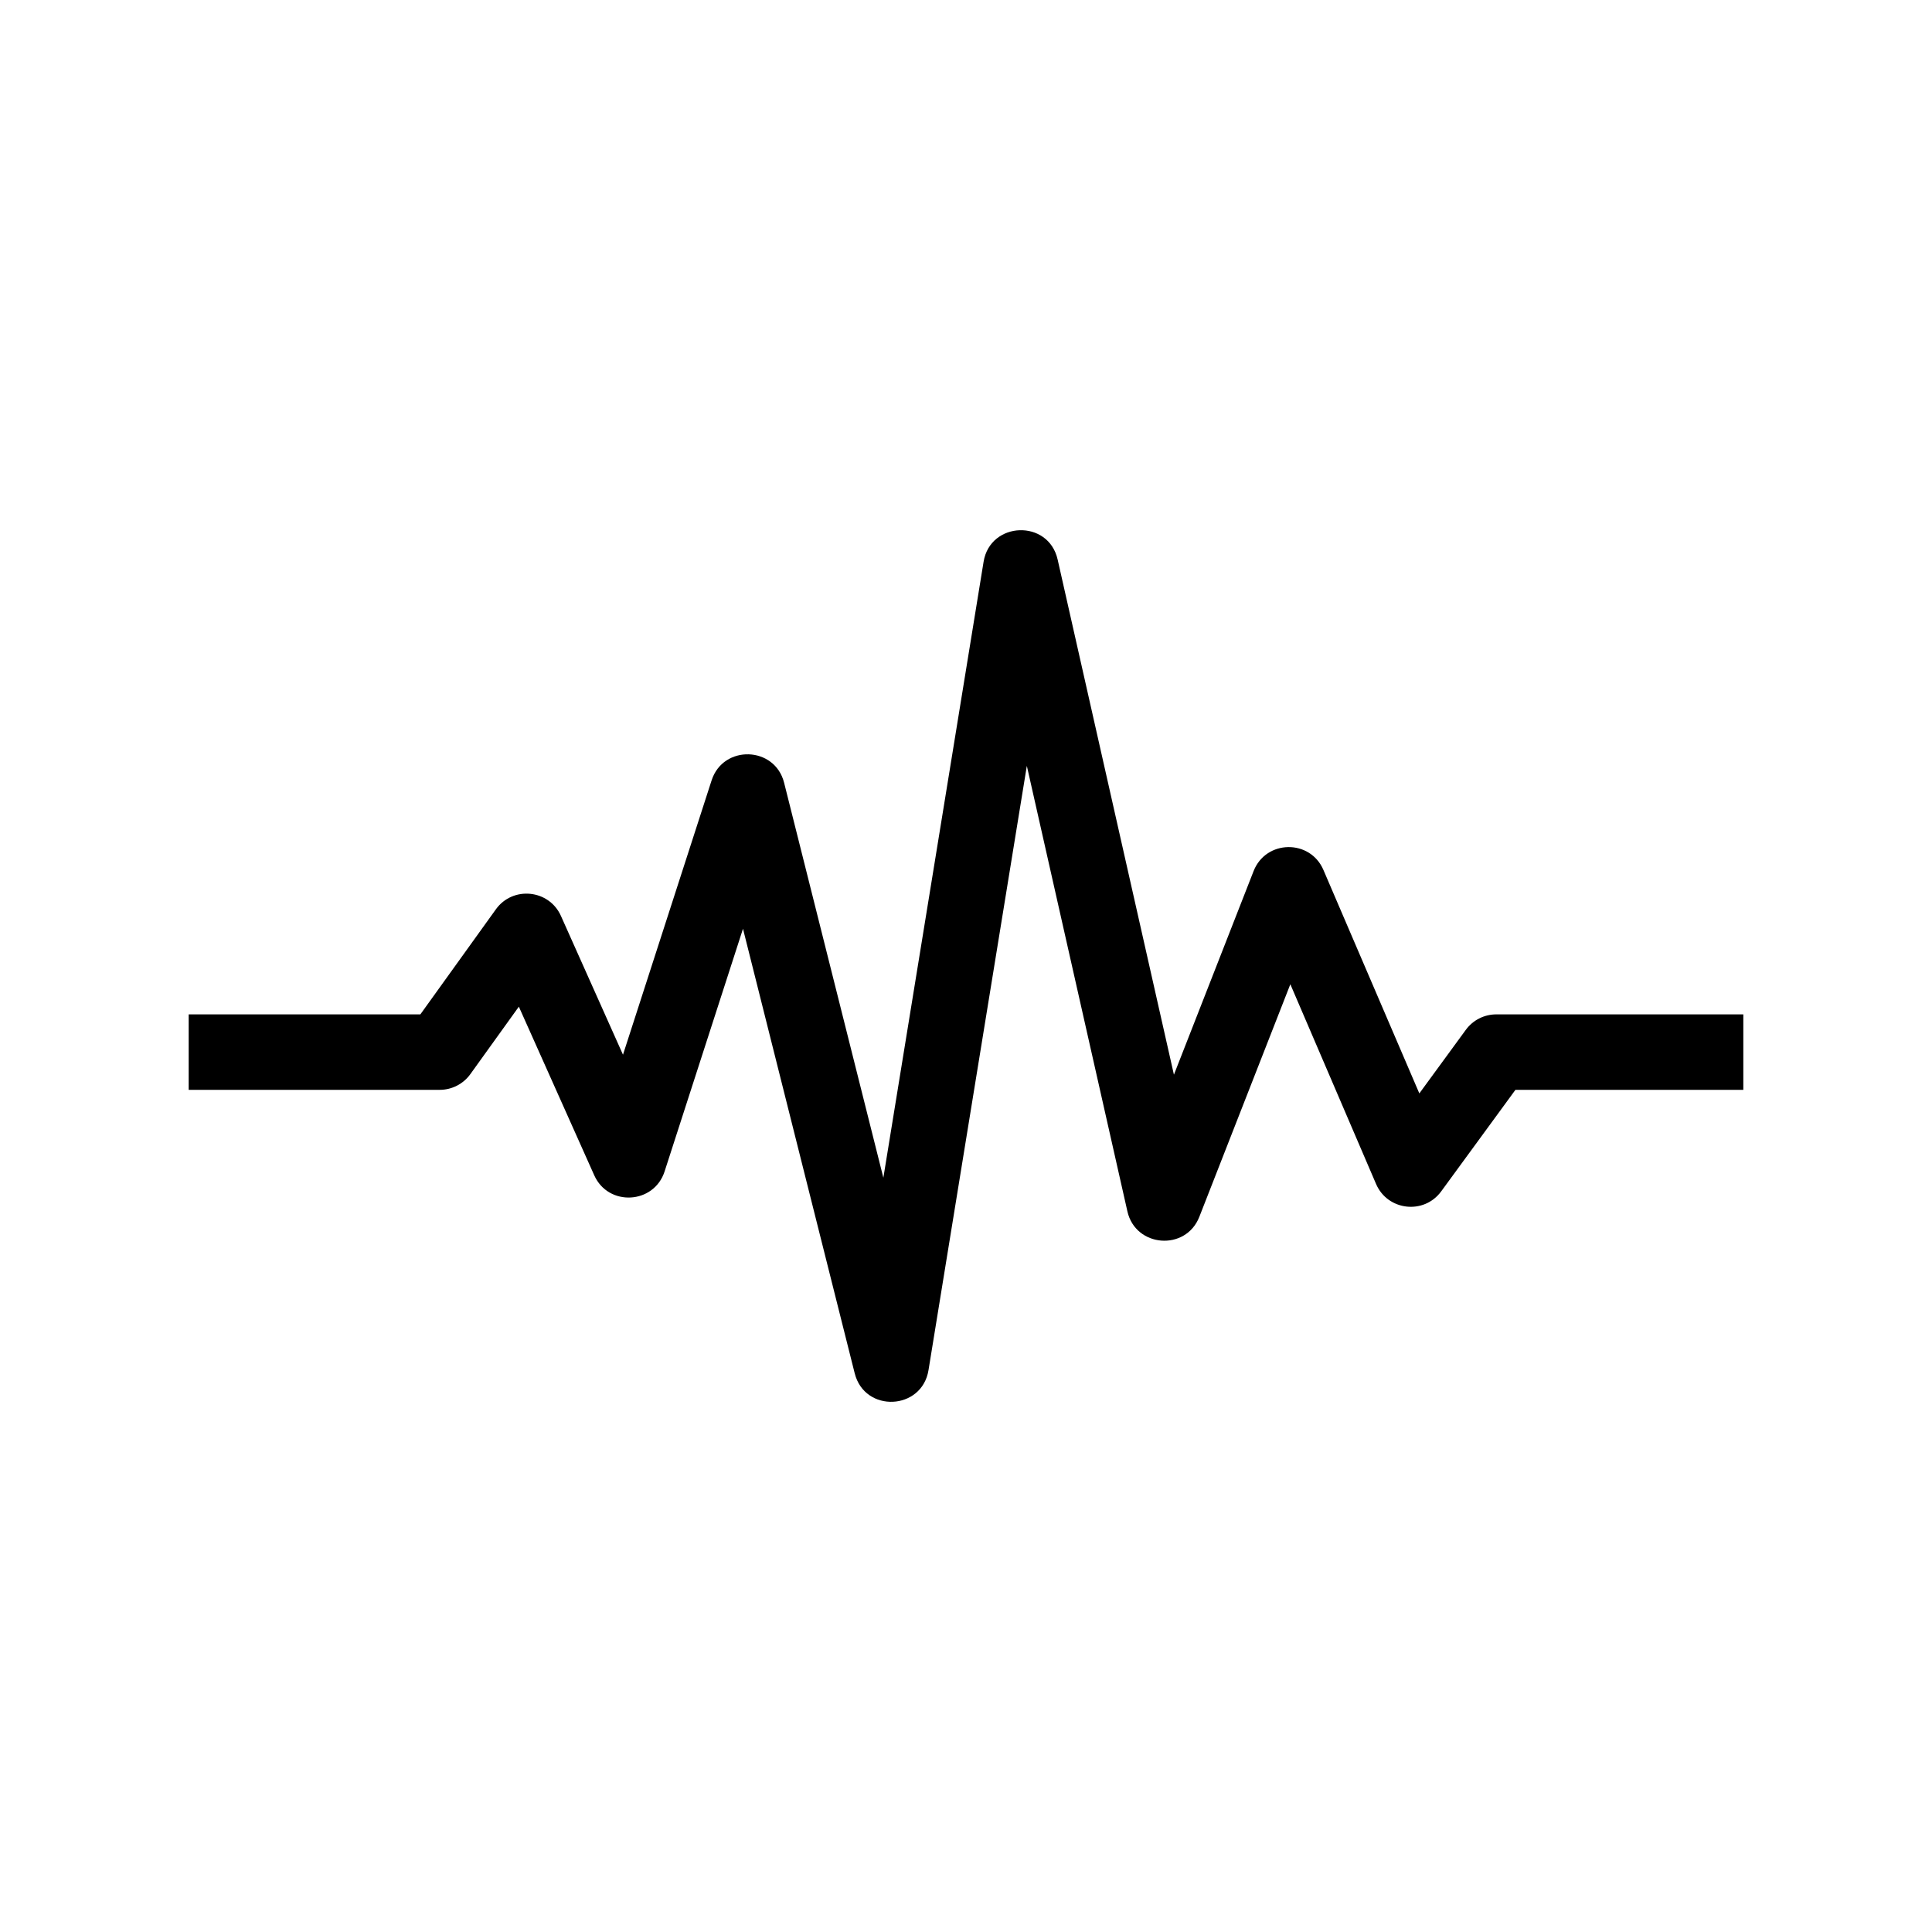 <?xml version="1.0" encoding="UTF-8" standalone="no"?>
<svg xmlns:rdf="http://www.w3.org/1999/02/22-rdf-syntax-ns#" xmlns="http://www.w3.org/2000/svg" enable-background="new 0 0 512 512" xml:space="preserve" height="512px" width="512px" version="1.1" y="0px" x="0px" xmlns:cc="http://creativecommons.org/ns#" xmlns:dc="http://purl.org/dc/elements/1.1/" viewBox="0 0 512 512">
<path d="M226.5,363.92l-29.6-117.79-20.778,64.322c-2.808,8.692-14.909,9.365-18.645,1.008l-19.977-44.682-12.85,17.877c-1.879,2.614-4.901,4.164-8.12,4.164h-66.53v-20h61.399l20.008-27.836c4.481-6.239,14.096-5.298,17.249,1.754l16.44,36.771,23.486-72.705c3.069-9.5,16.767-9.105,19.214,0.637l26.301,104.67,26.561-163.23c1.75-10.763,17.197-11.339,19.625-0.596l30.817,136.52,21.115-53.96c3.253-8.314,14.971-8.527,18.502-0.3l25.419,59.223,12.318-16.849c1.883-2.575,4.882-4.098,8.072-4.098h65.47v20h-60.396l-19.67,26.902c-4.575,6.257-14.215,5.138-17.262-1.958l-22.717-52.928-24.115,61.628c-3.592,9.173-16.906,8.13-19.067-1.442l-26.65-118.06-26.058,160.13c-1.73,10.7-16.91,11.4-19.56,0.84z"/>
</svg>
